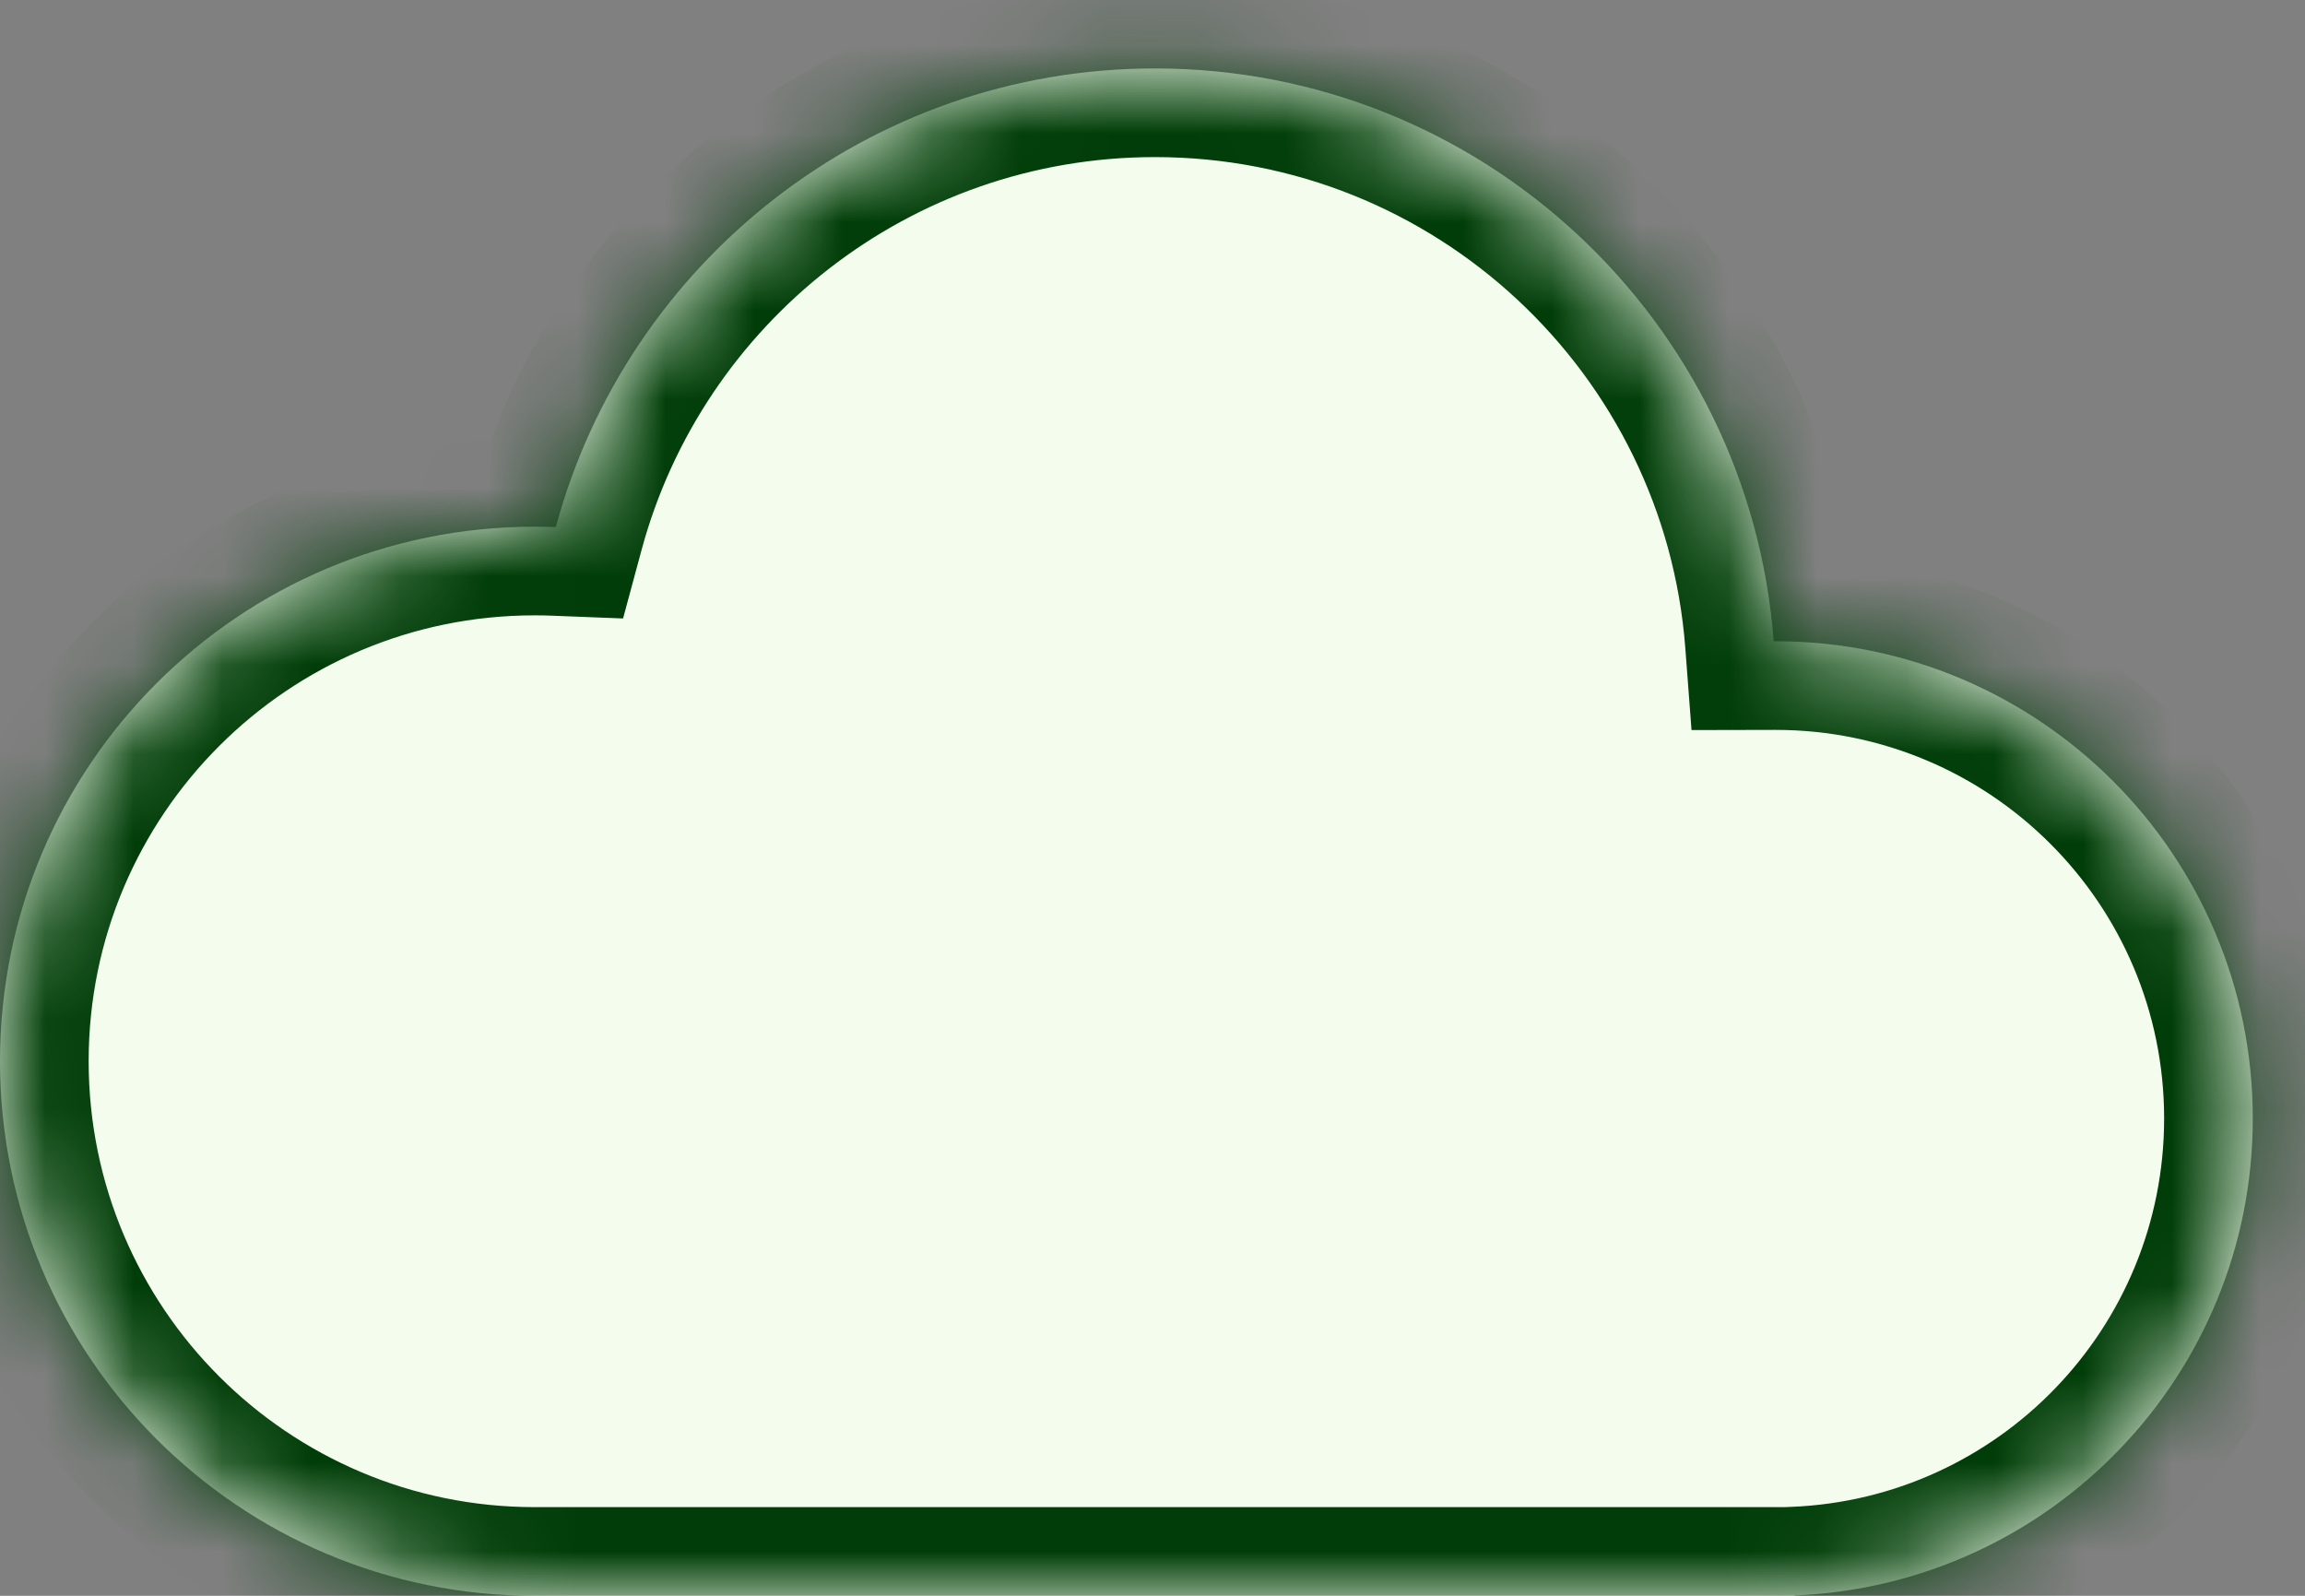 <svg width="26" height="18" viewBox="0 0 26 18" fill="none" xmlns="http://www.w3.org/2000/svg">
<rect x="0" y="0" width="26" height="18" fill="#808080" stroke="none"/>
<mask id="path-1-inside-1_14_57" fill="white">
<path fill-rule="evenodd" clip-rule="evenodd" d="M20.242 17.996C23.116 17.883 25.411 15.518 25.411 12.616C25.411 9.643 23 7.233 20.027 7.233L20.007 7.233C19.732 3.619 16.713 0.772 13.028 0.772C9.795 0.772 7.073 2.965 6.27 5.945C6.19 5.942 6.11 5.941 6.03 5.941C2.7 5.941 0 8.64 0 11.97C0 15.3 2.7 18 6.03 18C6.032 18 6.034 18 6.037 18H20.018C20.021 18 20.024 18 20.027 18C20.03 18 20.033 18 20.036 18H20.242V17.996Z"/>
</mask>
<path fill-rule="evenodd" clip-rule="evenodd" d="M20.242 17.996C23.116 17.883 25.411 15.518 25.411 12.616C25.411 9.643 23 7.233 20.027 7.233L20.007 7.233C19.732 3.619 16.713 0.772 13.028 0.772C9.795 0.772 7.073 2.965 6.27 5.945C6.19 5.942 6.11 5.941 6.03 5.941C2.7 5.941 0 8.64 0 11.97C0 15.3 2.7 18 6.03 18C6.032 18 6.034 18 6.037 18H20.018C20.021 18 20.024 18 20.027 18C20.03 18 20.033 18 20.036 18H20.242V17.996Z" fill="#F4FDED"/>
<path d="M20.242 17.996L20.203 16.997L19.242 17.034V17.996H20.242ZM20.027 7.233V6.233L20.025 6.233L20.027 7.233ZM20.007 7.233L19.01 7.309L19.08 8.235L20.009 8.233L20.007 7.233ZM6.27 5.945L6.231 6.945L7.028 6.976L7.236 6.206L6.27 5.945ZM20.018 18L20.02 17H20.018V18ZM20.036 18V17L20.035 17L20.036 18ZM20.242 18V19H21.242V18H20.242ZM20.282 18.995C23.69 18.861 26.411 16.057 26.411 12.616H24.411C24.411 14.979 22.542 16.905 20.203 16.997L20.282 18.995ZM26.411 12.616C26.411 9.091 23.553 6.233 20.027 6.233V8.233C22.448 8.233 24.411 10.195 24.411 12.616H26.411ZM20.025 6.233L20.005 6.233L20.009 8.233L20.029 8.233L20.025 6.233ZM21.004 7.157C20.69 3.026 17.239 -0.228 13.028 -0.228V1.772C16.186 1.772 18.774 4.212 19.01 7.309L21.004 7.157ZM13.028 -0.228C9.331 -0.228 6.222 2.28 5.305 5.685L7.236 6.206C7.924 3.651 10.258 1.772 13.028 1.772V-0.228ZM6.309 4.946C6.217 4.942 6.123 4.941 6.03 4.941V6.941C6.097 6.941 6.164 6.942 6.231 6.945L6.309 4.946ZM6.03 4.941C2.147 4.941 -1 8.088 -1 11.97H1C1 9.193 3.252 6.941 6.03 6.941V4.941ZM-1 11.97C-1 15.853 2.147 19 6.03 19V17C3.252 17 1 14.748 1 11.97H-1ZM6.03 19C6.031 19 6.033 19 6.034 19C6.035 19 6.036 19 6.037 19V17C6.035 17 6.033 17 6.032 17C6.031 17 6.03 17 6.03 17V19ZM20.018 17H6.037V19H20.018V17ZM20.016 19C20.02 19 20.024 19 20.027 19V17C20.025 17 20.022 17 20.02 17L20.016 19ZM20.027 19C20.031 19 20.034 19 20.038 19L20.035 17C20.032 17 20.03 17 20.027 17V19ZM20.242 17H20.036V19H20.242V17ZM19.242 17.996V18H21.242V17.996H19.242Z" fill="#003D08" mask="url(#path-1-inside-1_14_57)"/>
</svg>
